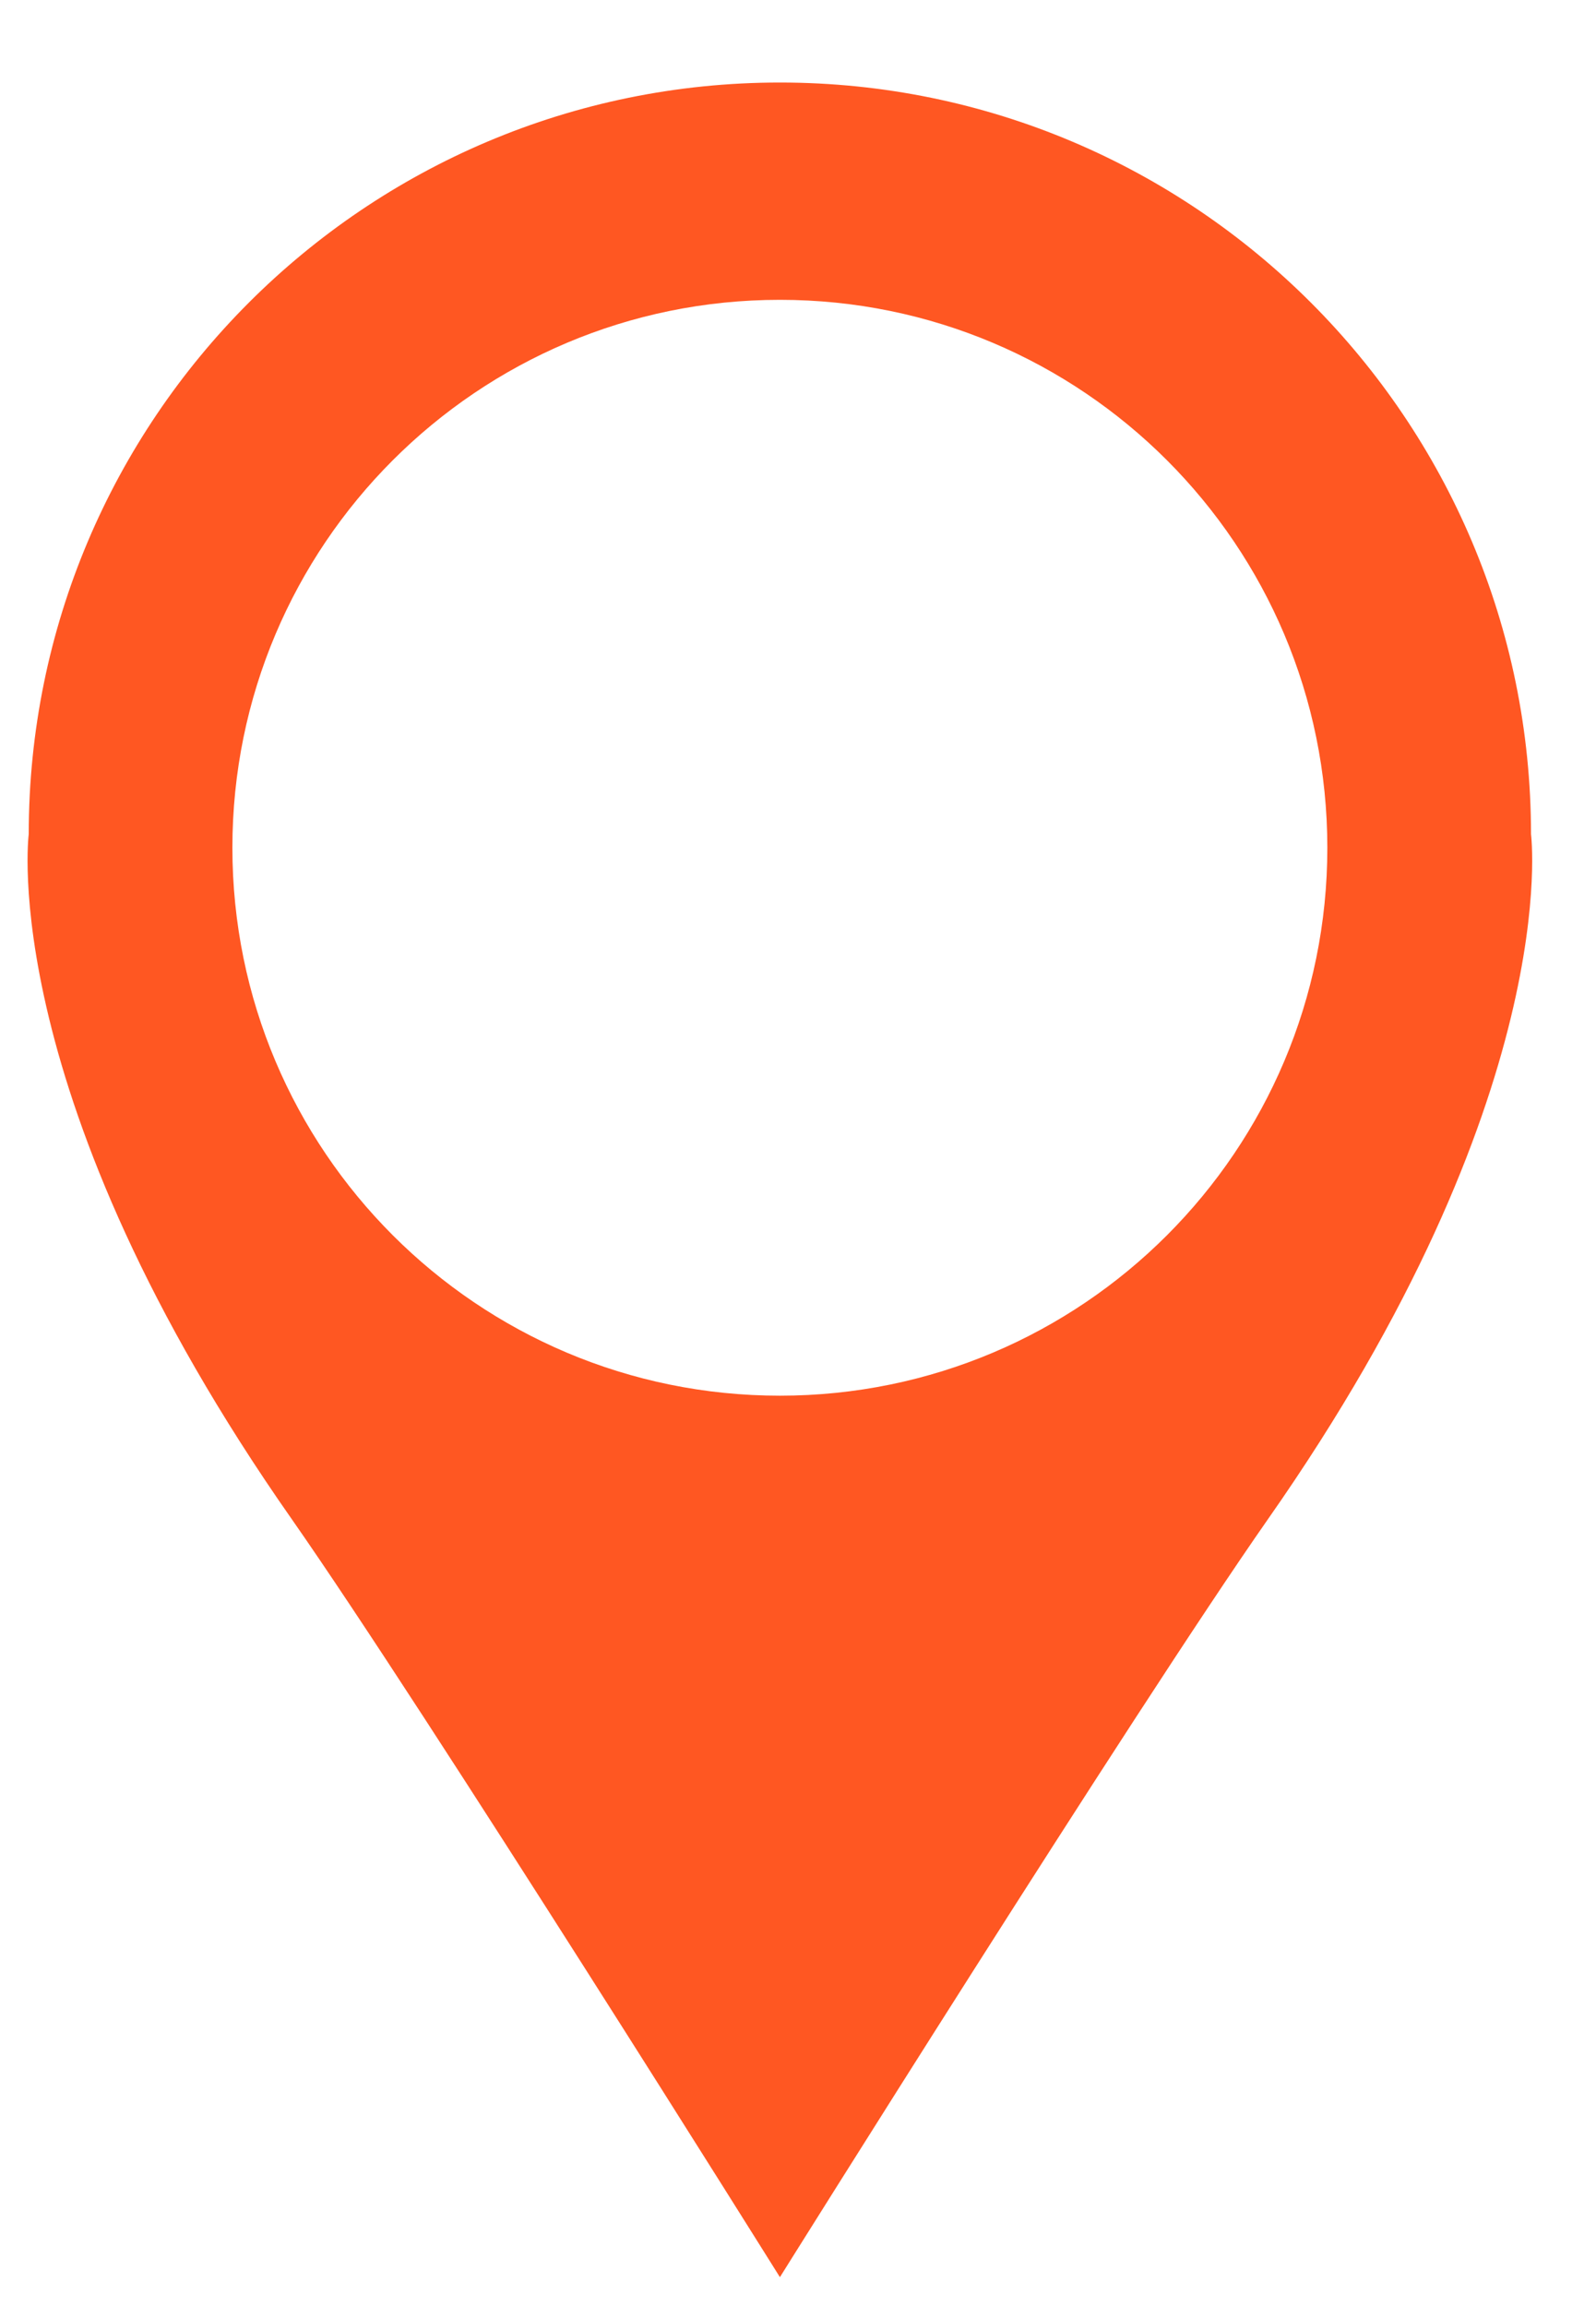 <svg width="18" height="26" viewBox="0 0 18 26" fill="none" xmlns="http://www.w3.org/2000/svg">
<path d="M17.267 9.401C17.267 4.723 13.473 0.93 8.796 0.93C4.118 0.93 0.324 4.723 0.324 9.401C0.324 9.401 -0.058 12.344 3.293 17.124C4.798 19.276 8.796 25.663 8.796 25.663C8.796 25.663 12.793 19.276 14.298 17.124C17.649 12.344 17.267 9.401 17.267 9.401ZM8.796 15.729C5.385 15.729 2.621 12.965 2.621 9.554C2.621 6.143 5.385 3.379 8.796 3.379C12.206 3.379 14.97 6.143 14.97 9.554C14.97 12.965 12.206 15.729 8.796 15.729Z" fill="#FF5722"/>
</svg>
